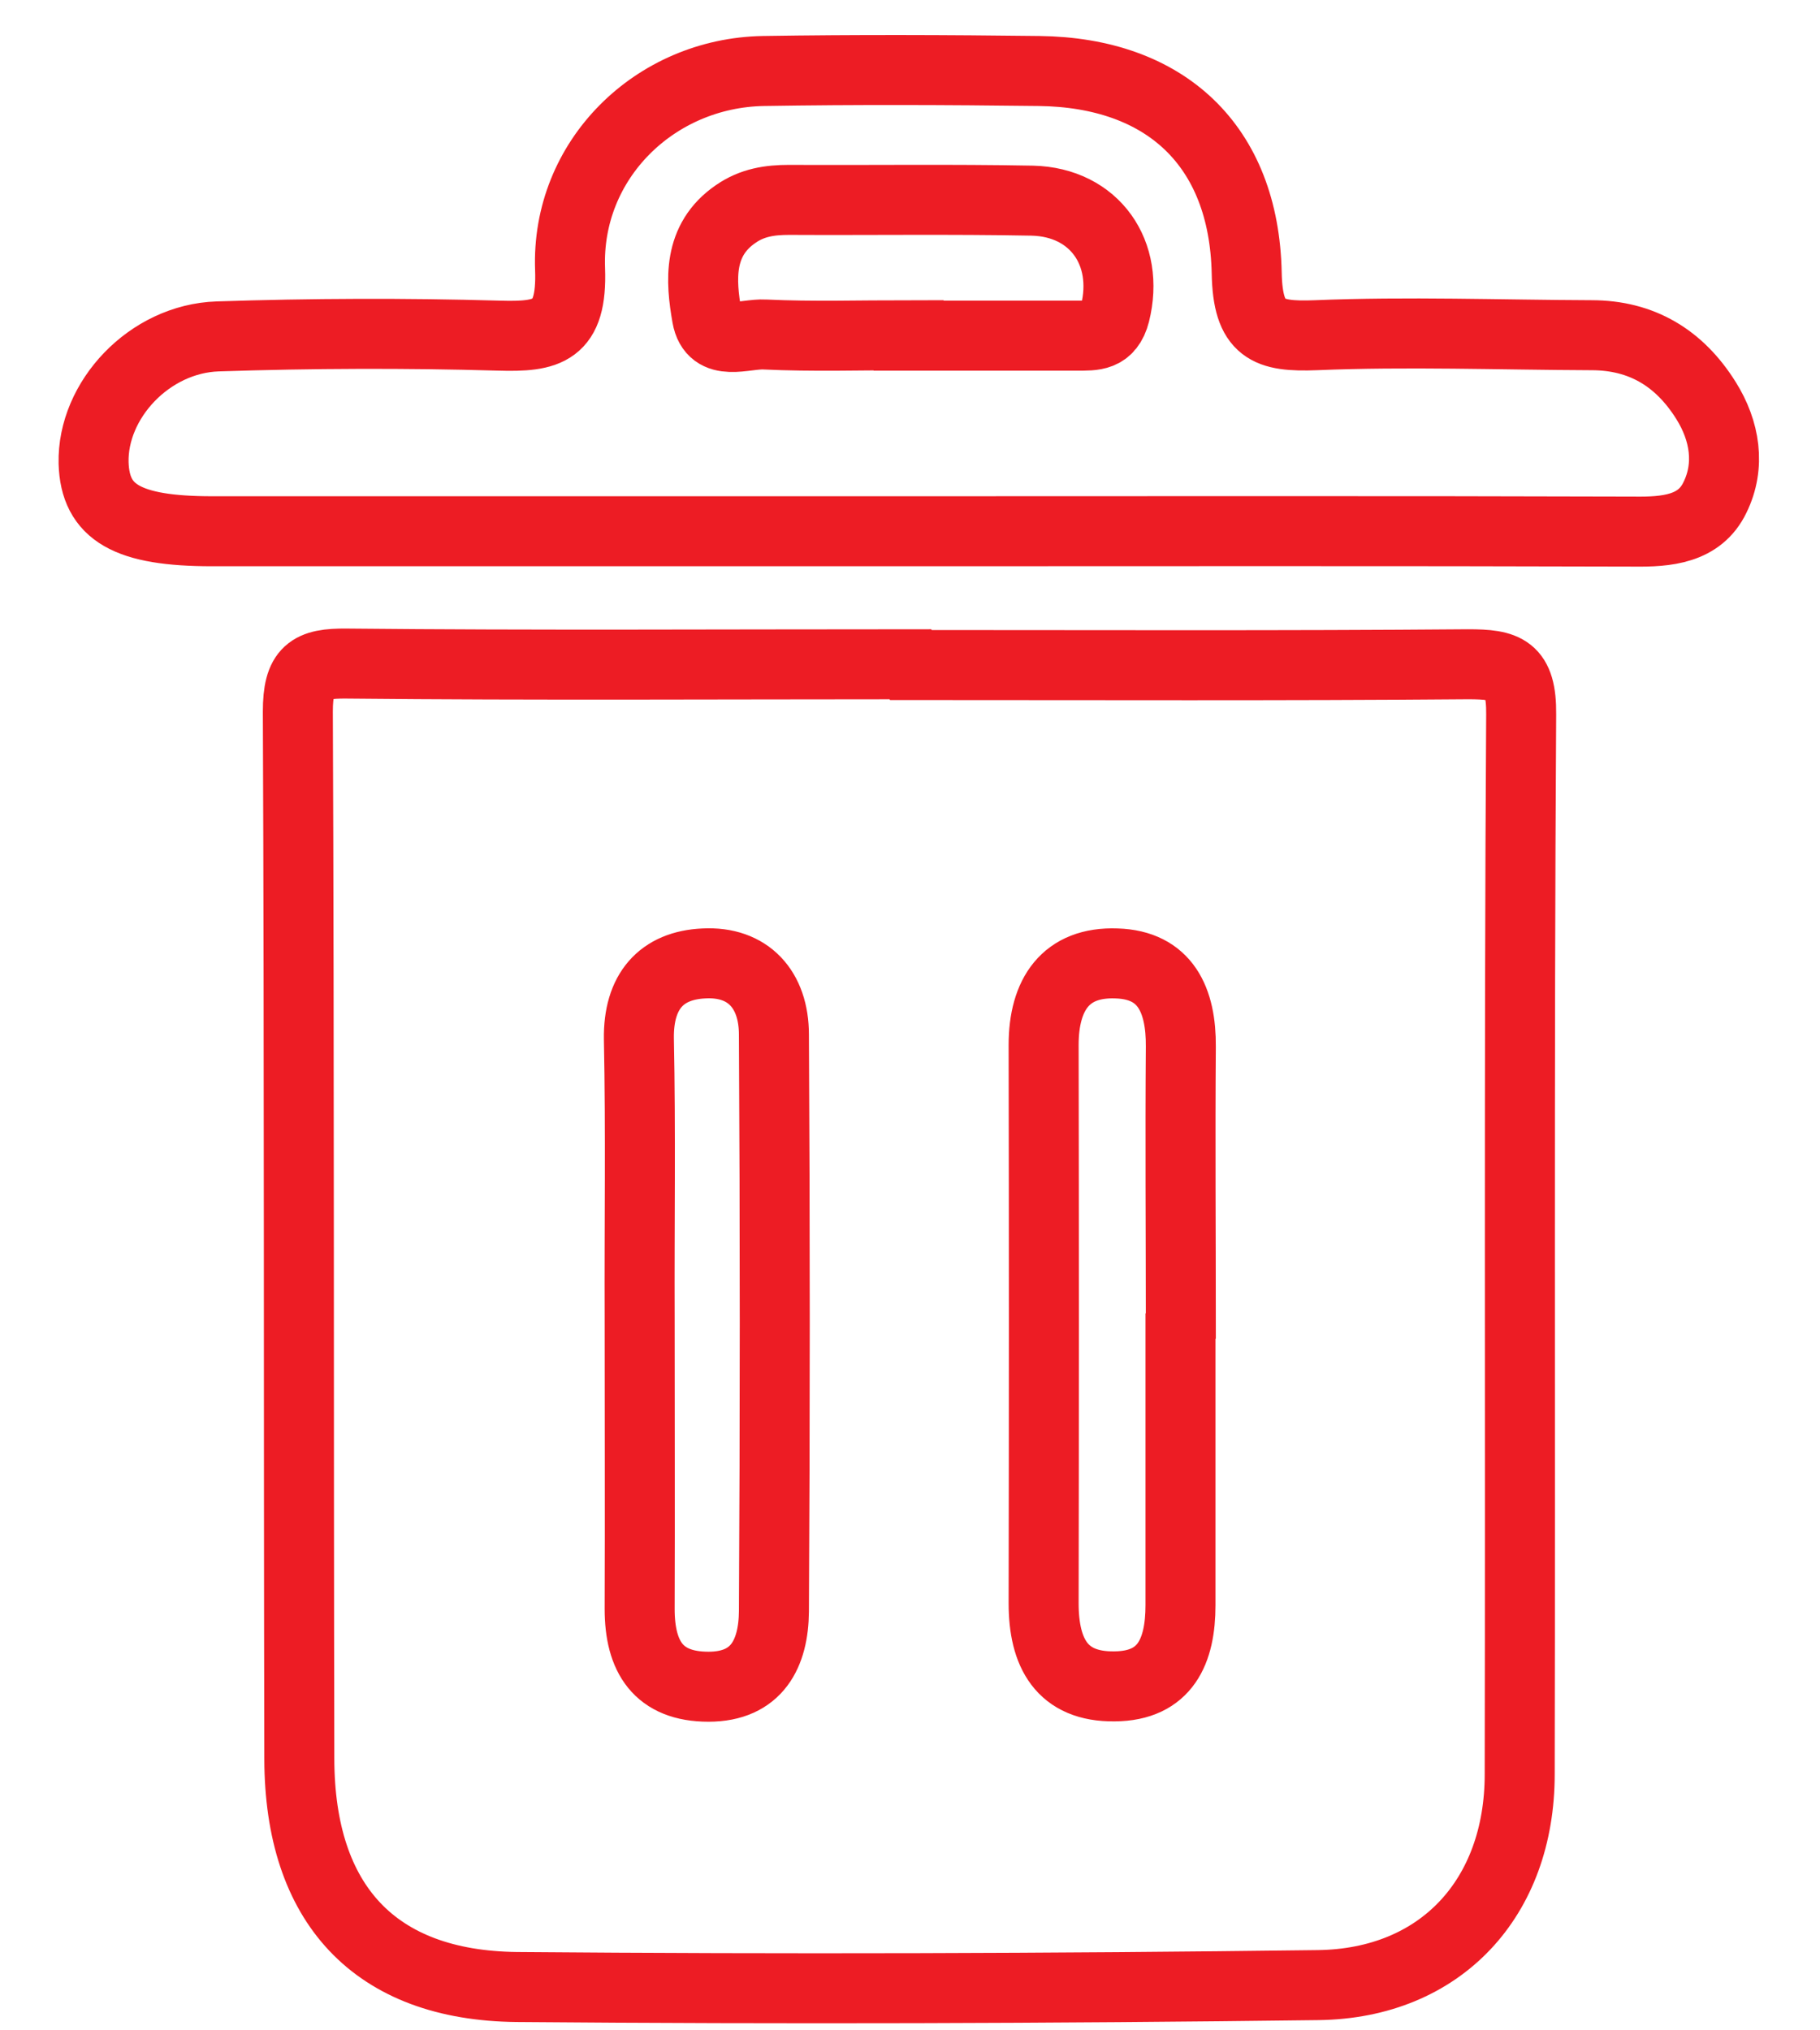 <svg width="26" height="29" viewBox="0 0 26 29" fill="none" xmlns="http://www.w3.org/2000/svg">
<path d="M13.012 9.499C15.667 9.499 18.323 9.51 20.973 9.488C21.512 9.488 21.737 9.553 21.731 10.203C21.699 15.25 21.721 20.296 21.71 25.343C21.71 27.108 20.583 28.332 18.83 28.354C15.015 28.402 11.195 28.413 7.38 28.381C5.35 28.359 4.281 27.195 4.276 25.126C4.265 20.139 4.276 15.152 4.255 10.165C4.255 9.581 4.426 9.472 4.955 9.478C7.637 9.505 10.324 9.488 13.006 9.488L13.012 9.499ZM9.138 18.818C9.138 20.204 9.143 21.596 9.138 22.982C9.138 23.664 9.405 24.092 10.121 24.092C10.816 24.092 11.051 23.616 11.056 23.015C11.072 20.269 11.072 17.524 11.056 14.779C11.056 14.134 10.688 13.728 10.057 13.761C9.448 13.788 9.117 14.161 9.127 14.838C9.154 16.165 9.133 17.492 9.138 18.818ZM16.869 18.937C16.869 17.611 16.859 16.279 16.869 14.952C16.875 14.286 16.65 13.782 15.95 13.761C15.224 13.734 14.909 14.205 14.909 14.925C14.914 17.584 14.914 20.242 14.909 22.901C14.909 23.605 15.165 24.098 15.924 24.087C16.65 24.081 16.864 23.583 16.864 22.928C16.864 21.601 16.864 20.269 16.864 18.943L16.869 18.937Z" stroke="#ED1C24" stroke-miterlimit="10"/>
<path d="M12.964 7.588C9.651 7.588 6.344 7.588 3.031 7.588C1.818 7.588 1.359 7.323 1.337 6.613C1.316 5.714 2.133 4.837 3.111 4.805C4.447 4.761 5.788 4.756 7.124 4.794C7.824 4.815 8.176 4.74 8.144 3.846C8.085 2.281 9.357 1.041 10.906 1.014C12.221 0.993 13.53 0.998 14.844 1.014C16.65 1.036 17.772 2.076 17.81 3.9C17.826 4.713 18.109 4.815 18.798 4.788C20.107 4.734 21.422 4.783 22.736 4.788C23.452 4.788 23.991 5.113 24.371 5.72C24.643 6.153 24.723 6.651 24.499 7.106C24.28 7.561 23.81 7.599 23.34 7.593C19.883 7.582 16.421 7.588 12.964 7.588ZM12.98 4.794C13.781 4.794 14.582 4.794 15.389 4.794C15.624 4.794 15.843 4.81 15.929 4.474C16.143 3.619 15.64 2.888 14.748 2.866C13.589 2.844 12.429 2.861 11.27 2.855C10.997 2.855 10.746 2.893 10.511 3.056C9.966 3.429 10.009 4.009 10.1 4.523C10.18 4.973 10.639 4.761 10.928 4.778C11.612 4.81 12.296 4.788 12.98 4.788V4.794Z" stroke="#ED1C24" stroke-miterlimit="10"/>
</svg>
